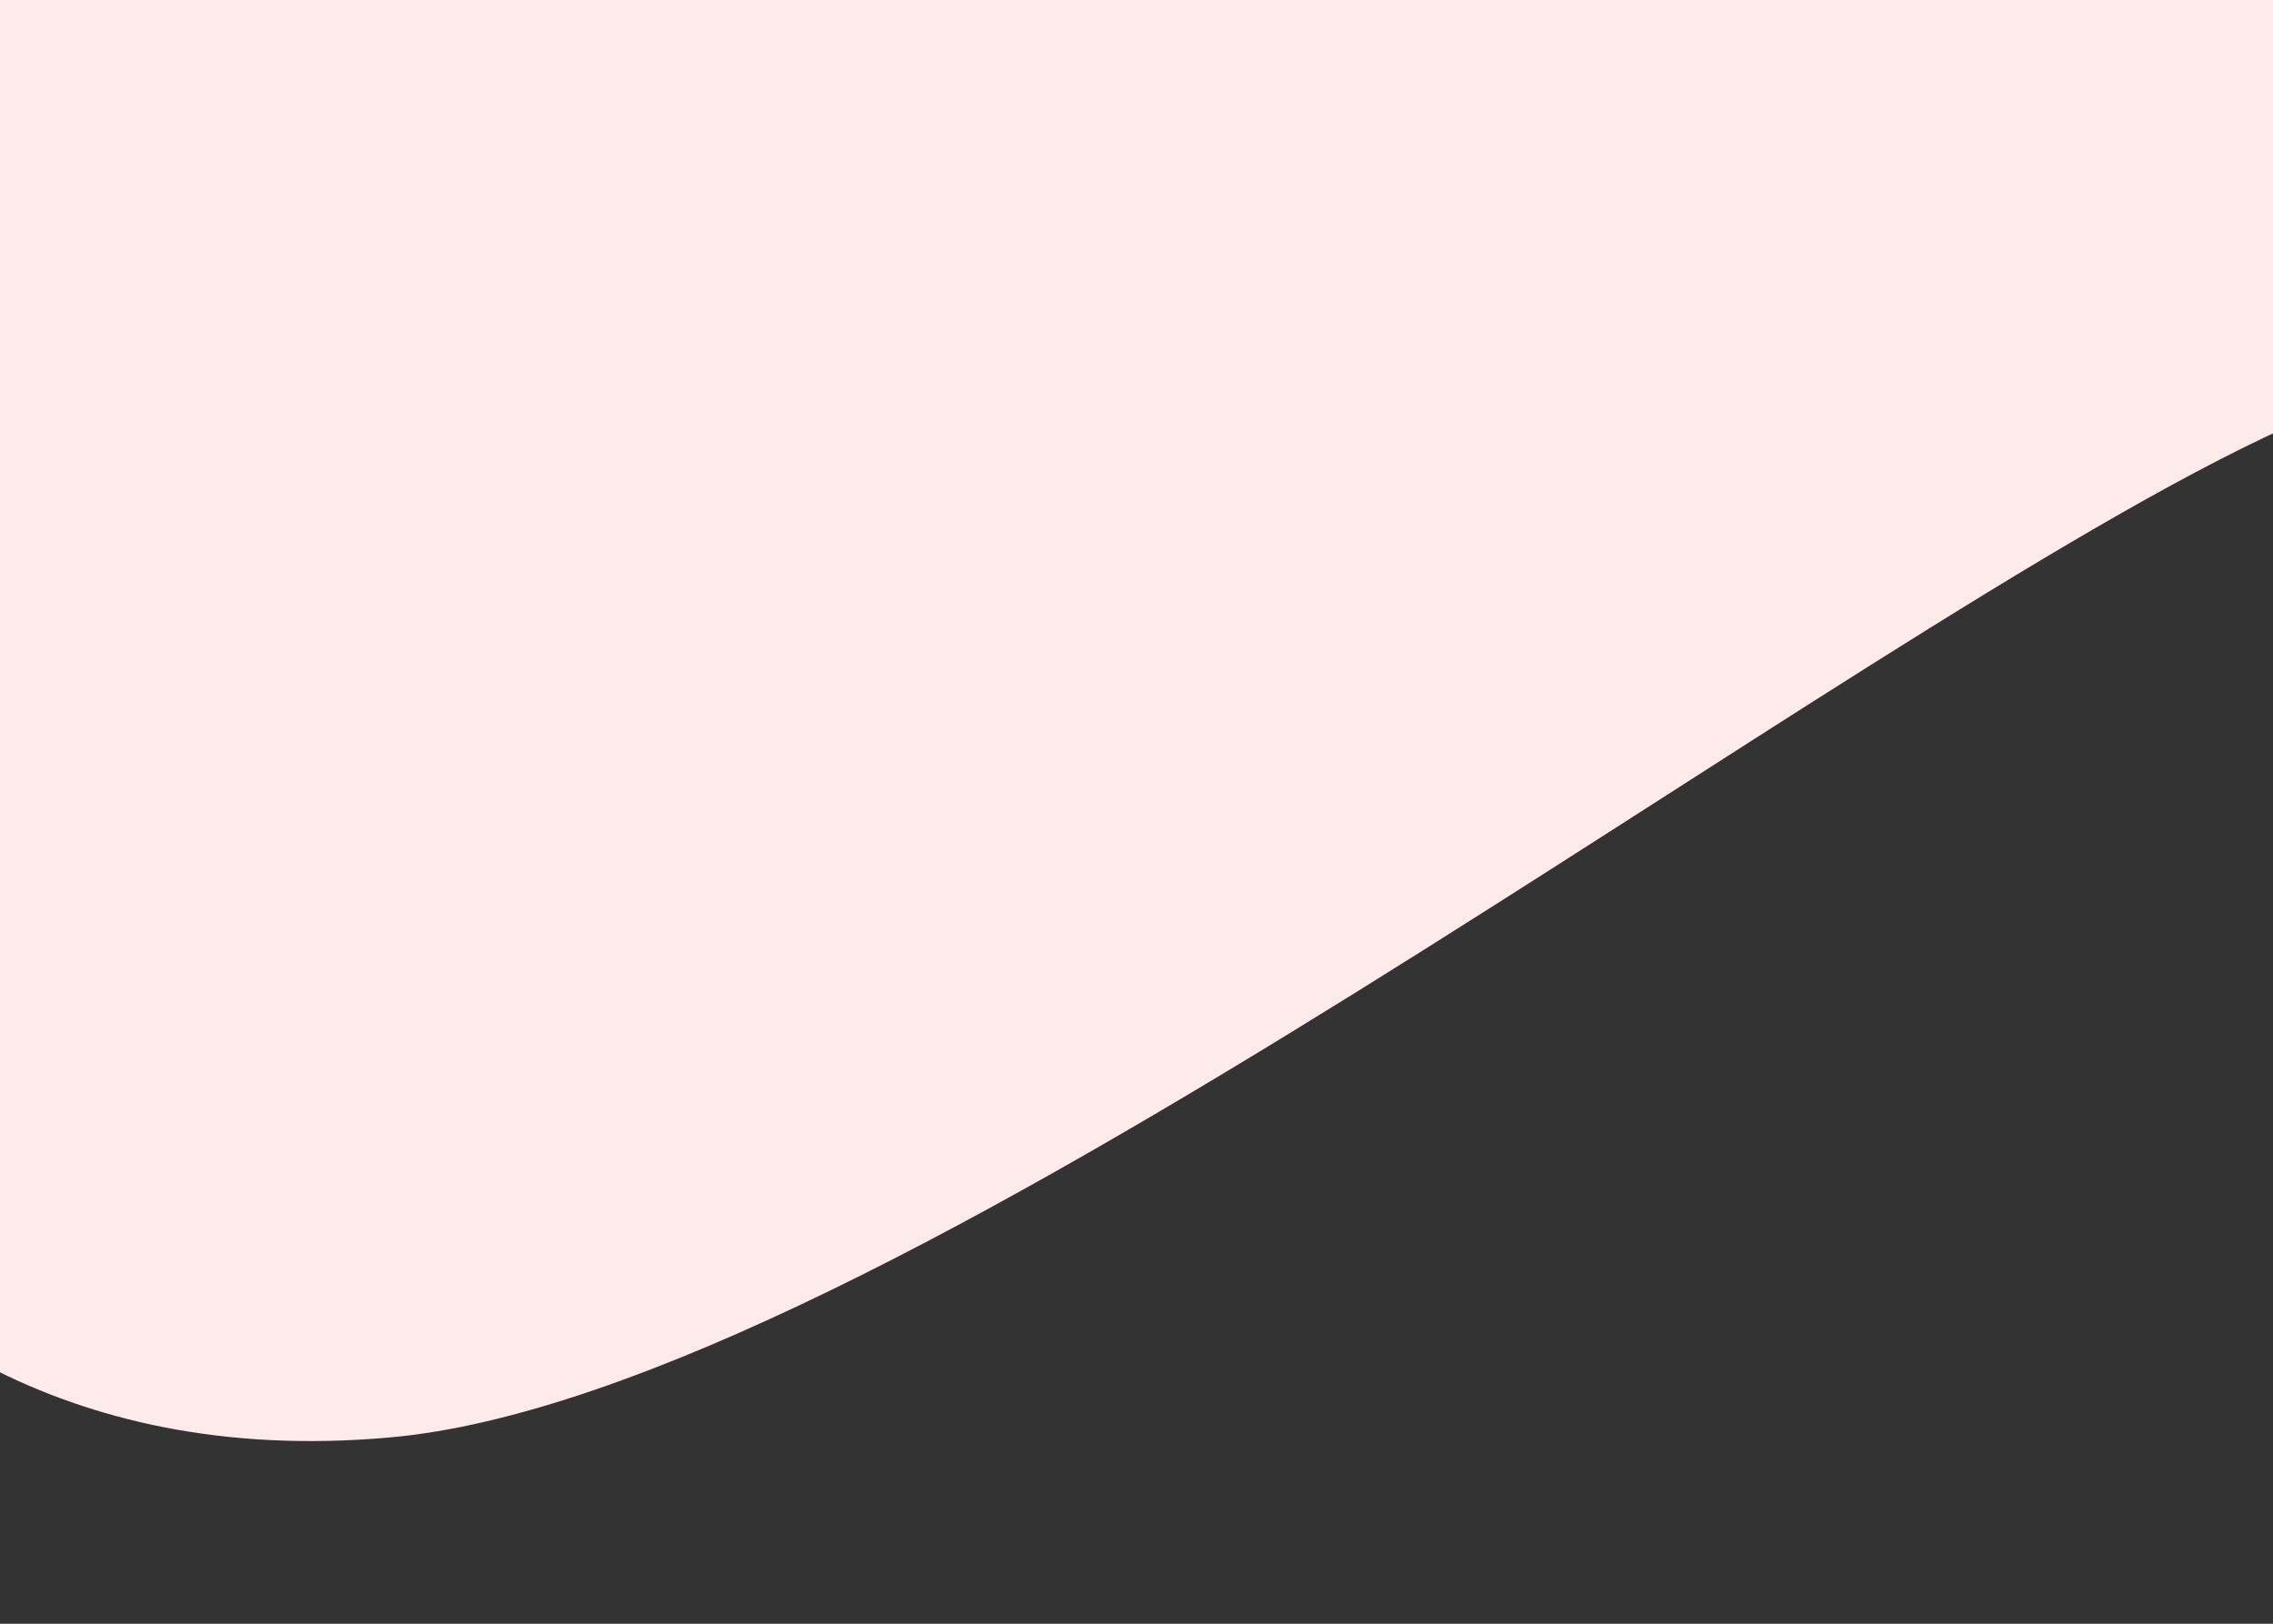<?xml version="1.0" encoding="utf-8"?>
<!-- Generator: Adobe Illustrator 23.0.3, SVG Export Plug-In . SVG Version: 6.00 Build 0)  -->
<svg version="1.1" xmlns="http://www.w3.org/2000/svg" xmlns:xlink="http://www.w3.org/1999/xlink" x="0px" y="0px"
	 viewBox="0 0 420 300" style="enable-background:new 0 0 420 300;" xml:space="preserve">
<rect x="0" y="0" width="420" height="300" fill="#333333" stroke="none"/>
<style type="text/css">
	.st0{fill:#FDEBEB;}
</style>
<g id="Layer_1">
</g>
<g id="Layer_2">
	<path class="st0" d="M-2.1,0v252.5c19,9.8,43.3,15.8,73.9,13.1c91.3-7.9,268.6-149.3,350.3-186.5V0H-2.1z"/>
</g>
</svg>
